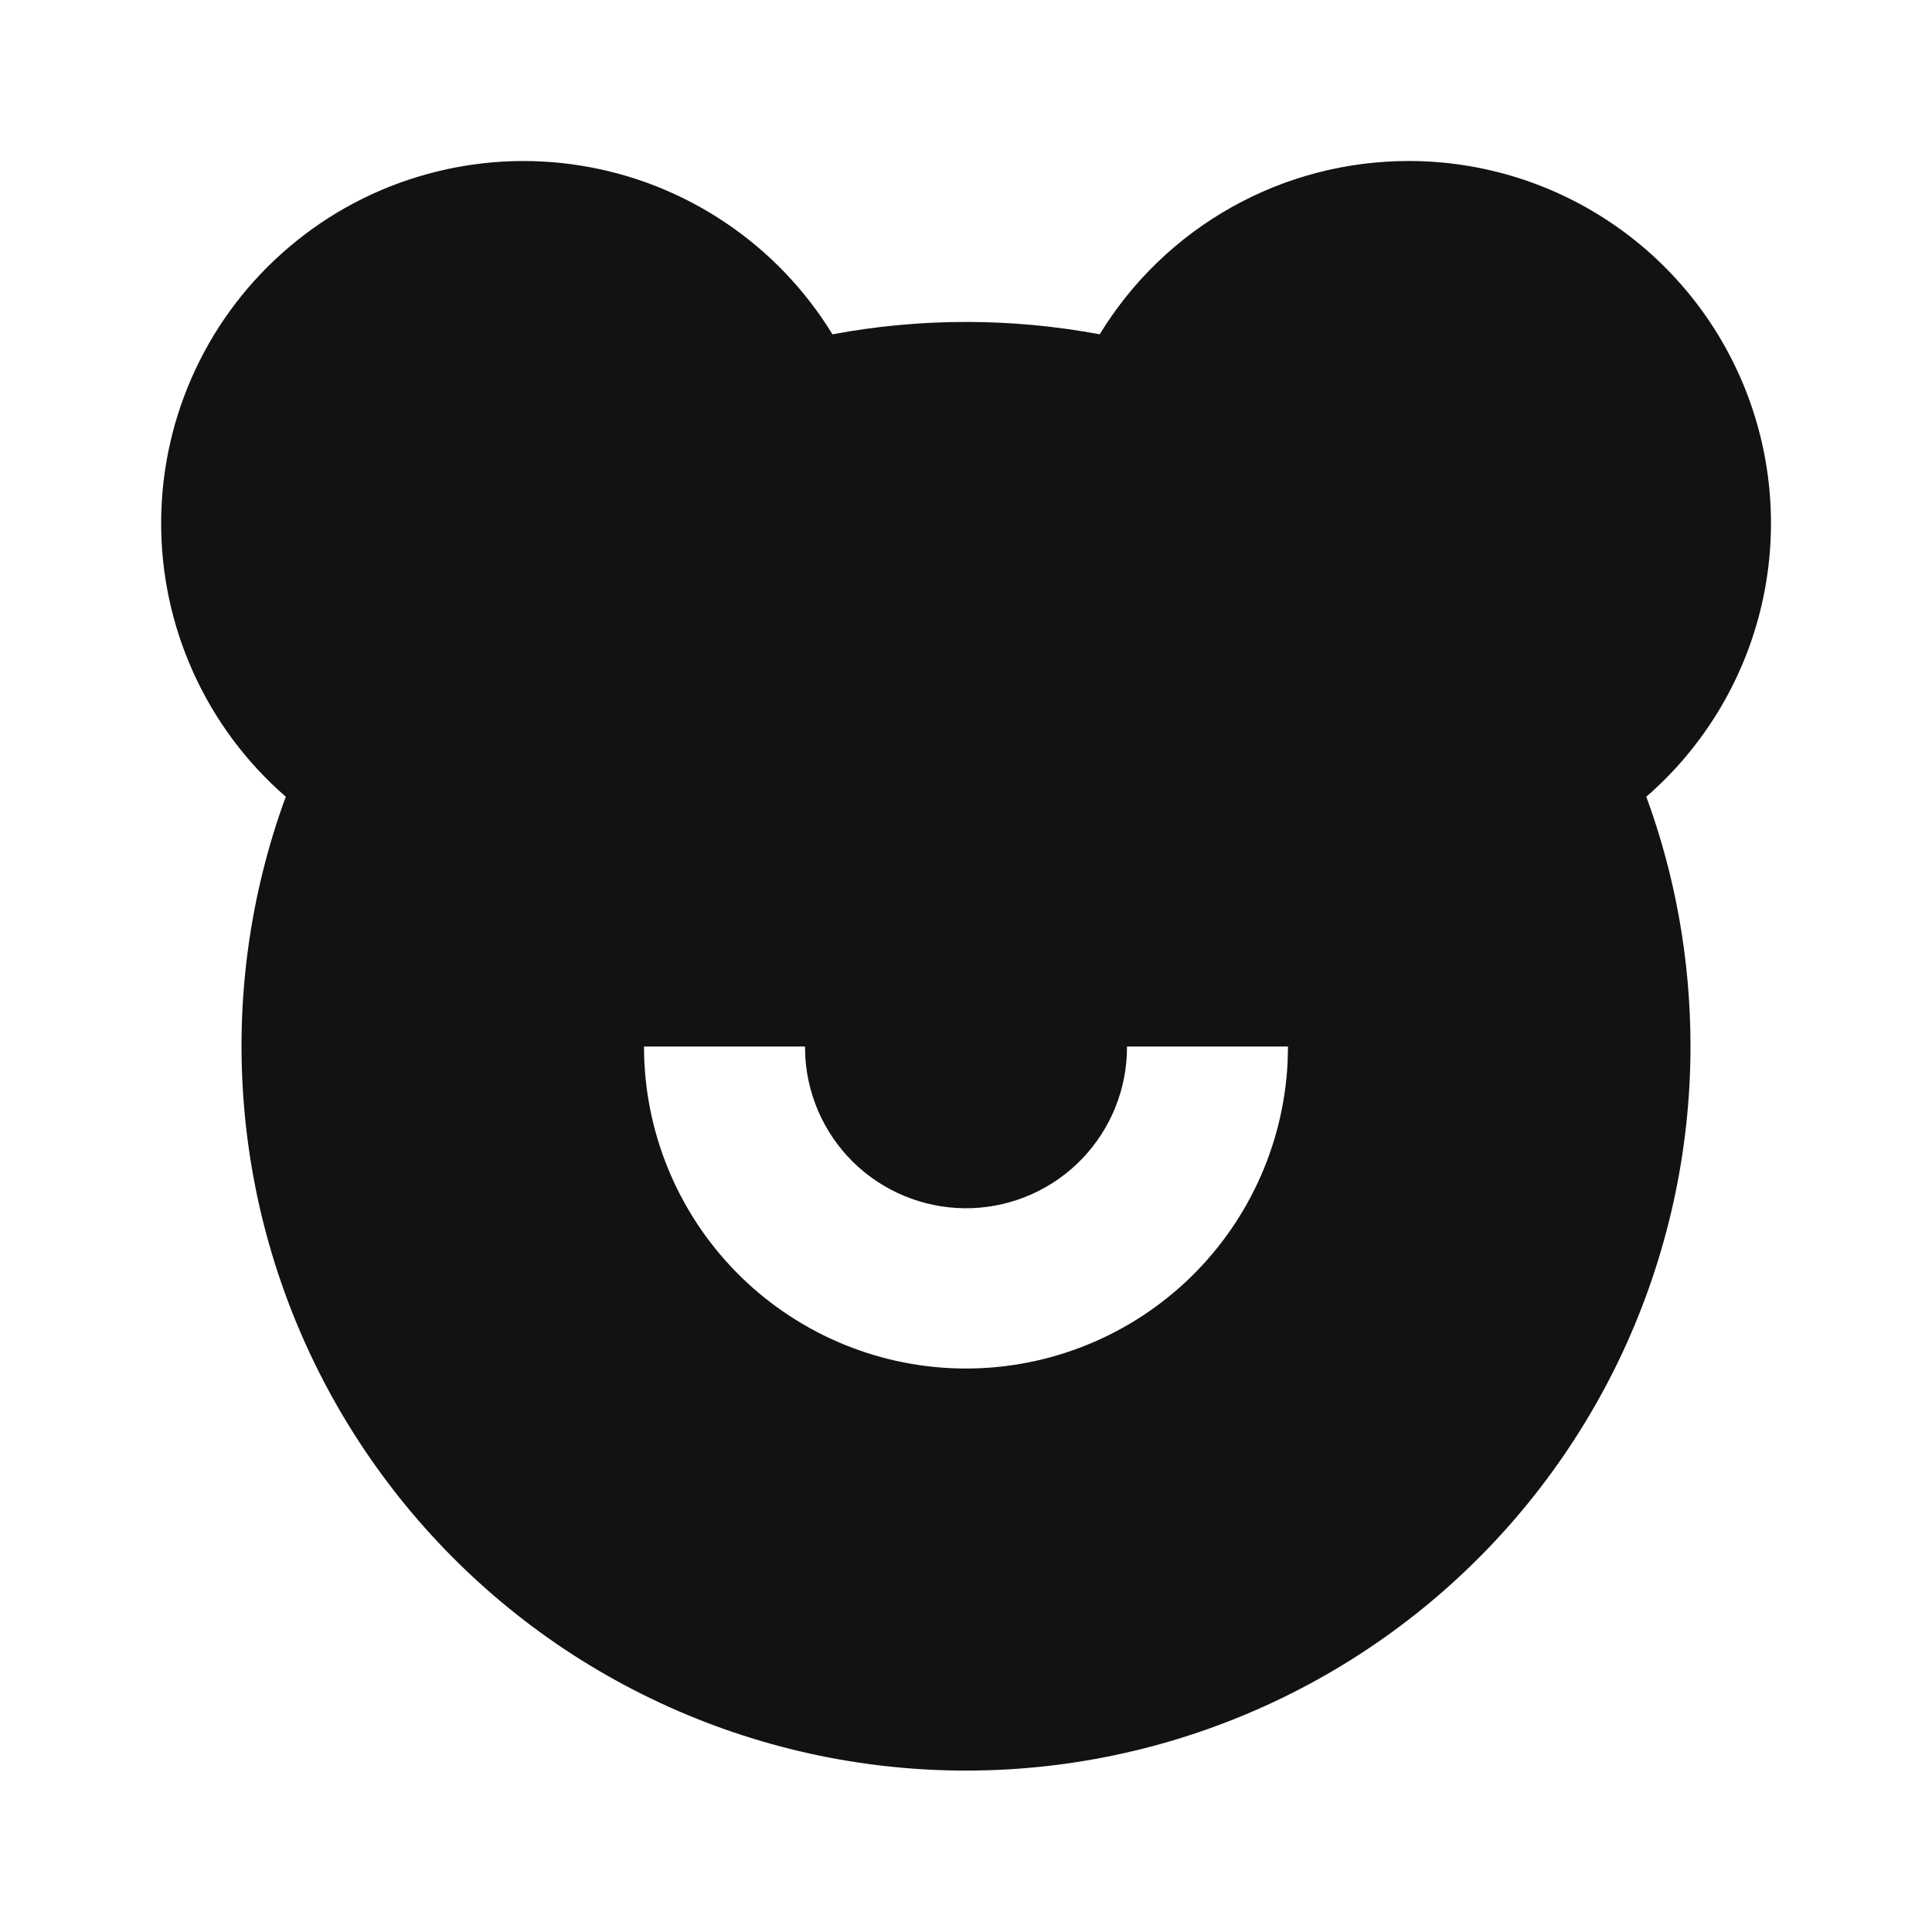 <svg xmlns="http://www.w3.org/2000/svg" width="24" height="24" fill="none"><g clip-path="url(#a)"><g><path fill="#121212" d="M17.5 2C18.417 2 19.312 2.28 20.065 2.803C20.818 3.326 21.394 4.066 21.715 4.925C22.036 5.784 22.087 6.72 21.861 7.609C21.635 8.497 21.143 9.296 20.451 9.897C20.806 10.864 21 11.91 21 13C20.999 14.315 20.71 15.614 20.154 16.805C19.597 17.996 18.786 19.051 17.778 19.895C16.77 20.739 15.589 21.352 14.319 21.691C13.048 22.03 11.719 22.086 10.424 21.856C9.13 21.626 7.901 21.115 6.825 20.359C5.75 19.603 4.853 18.62 4.197 17.48C3.542 16.34 3.144 15.07 3.033 13.76C2.921 12.45 3.097 11.132 3.55 9.897C3.06 9.471 2.668 8.945 2.401 8.353C2.134 7.762 1.997 7.119 2.002 6.47C2.006 5.821 2.151 5.181 2.426 4.593C2.701 4.005 3.1 3.484 3.596 3.065C4.091 2.645 4.672 2.338 5.297 2.165C5.922 1.991 6.578 1.954 7.219 2.058C7.859 2.161 8.47 2.402 9.009 2.764C9.548 3.125 10.002 3.599 10.341 4.153C11.438 3.948 12.564 3.948 13.661 4.153C14.062 3.495 14.627 2.951 15.299 2.574C15.971 2.197 16.729 2 17.5 2ZM10 13H8C8 14.044 8.408 15.046 9.136 15.793C9.865 16.54 10.857 16.973 11.9 16.999C12.943 17.025 13.955 16.642 14.72 15.933C15.485 15.223 15.943 14.242 15.995 13.2L16 13H14C14.002 13.519 13.803 14.018 13.444 14.393C13.084 14.768 12.594 14.988 12.075 15.008C11.556 15.027 11.05 14.844 10.664 14.498C10.278 14.151 10.042 13.668 10.005 13.15L10 13Z"/></g></g><defs><clipPath id="a"><rect width="24" height="24" fill="white"/></clipPath></defs></svg>
